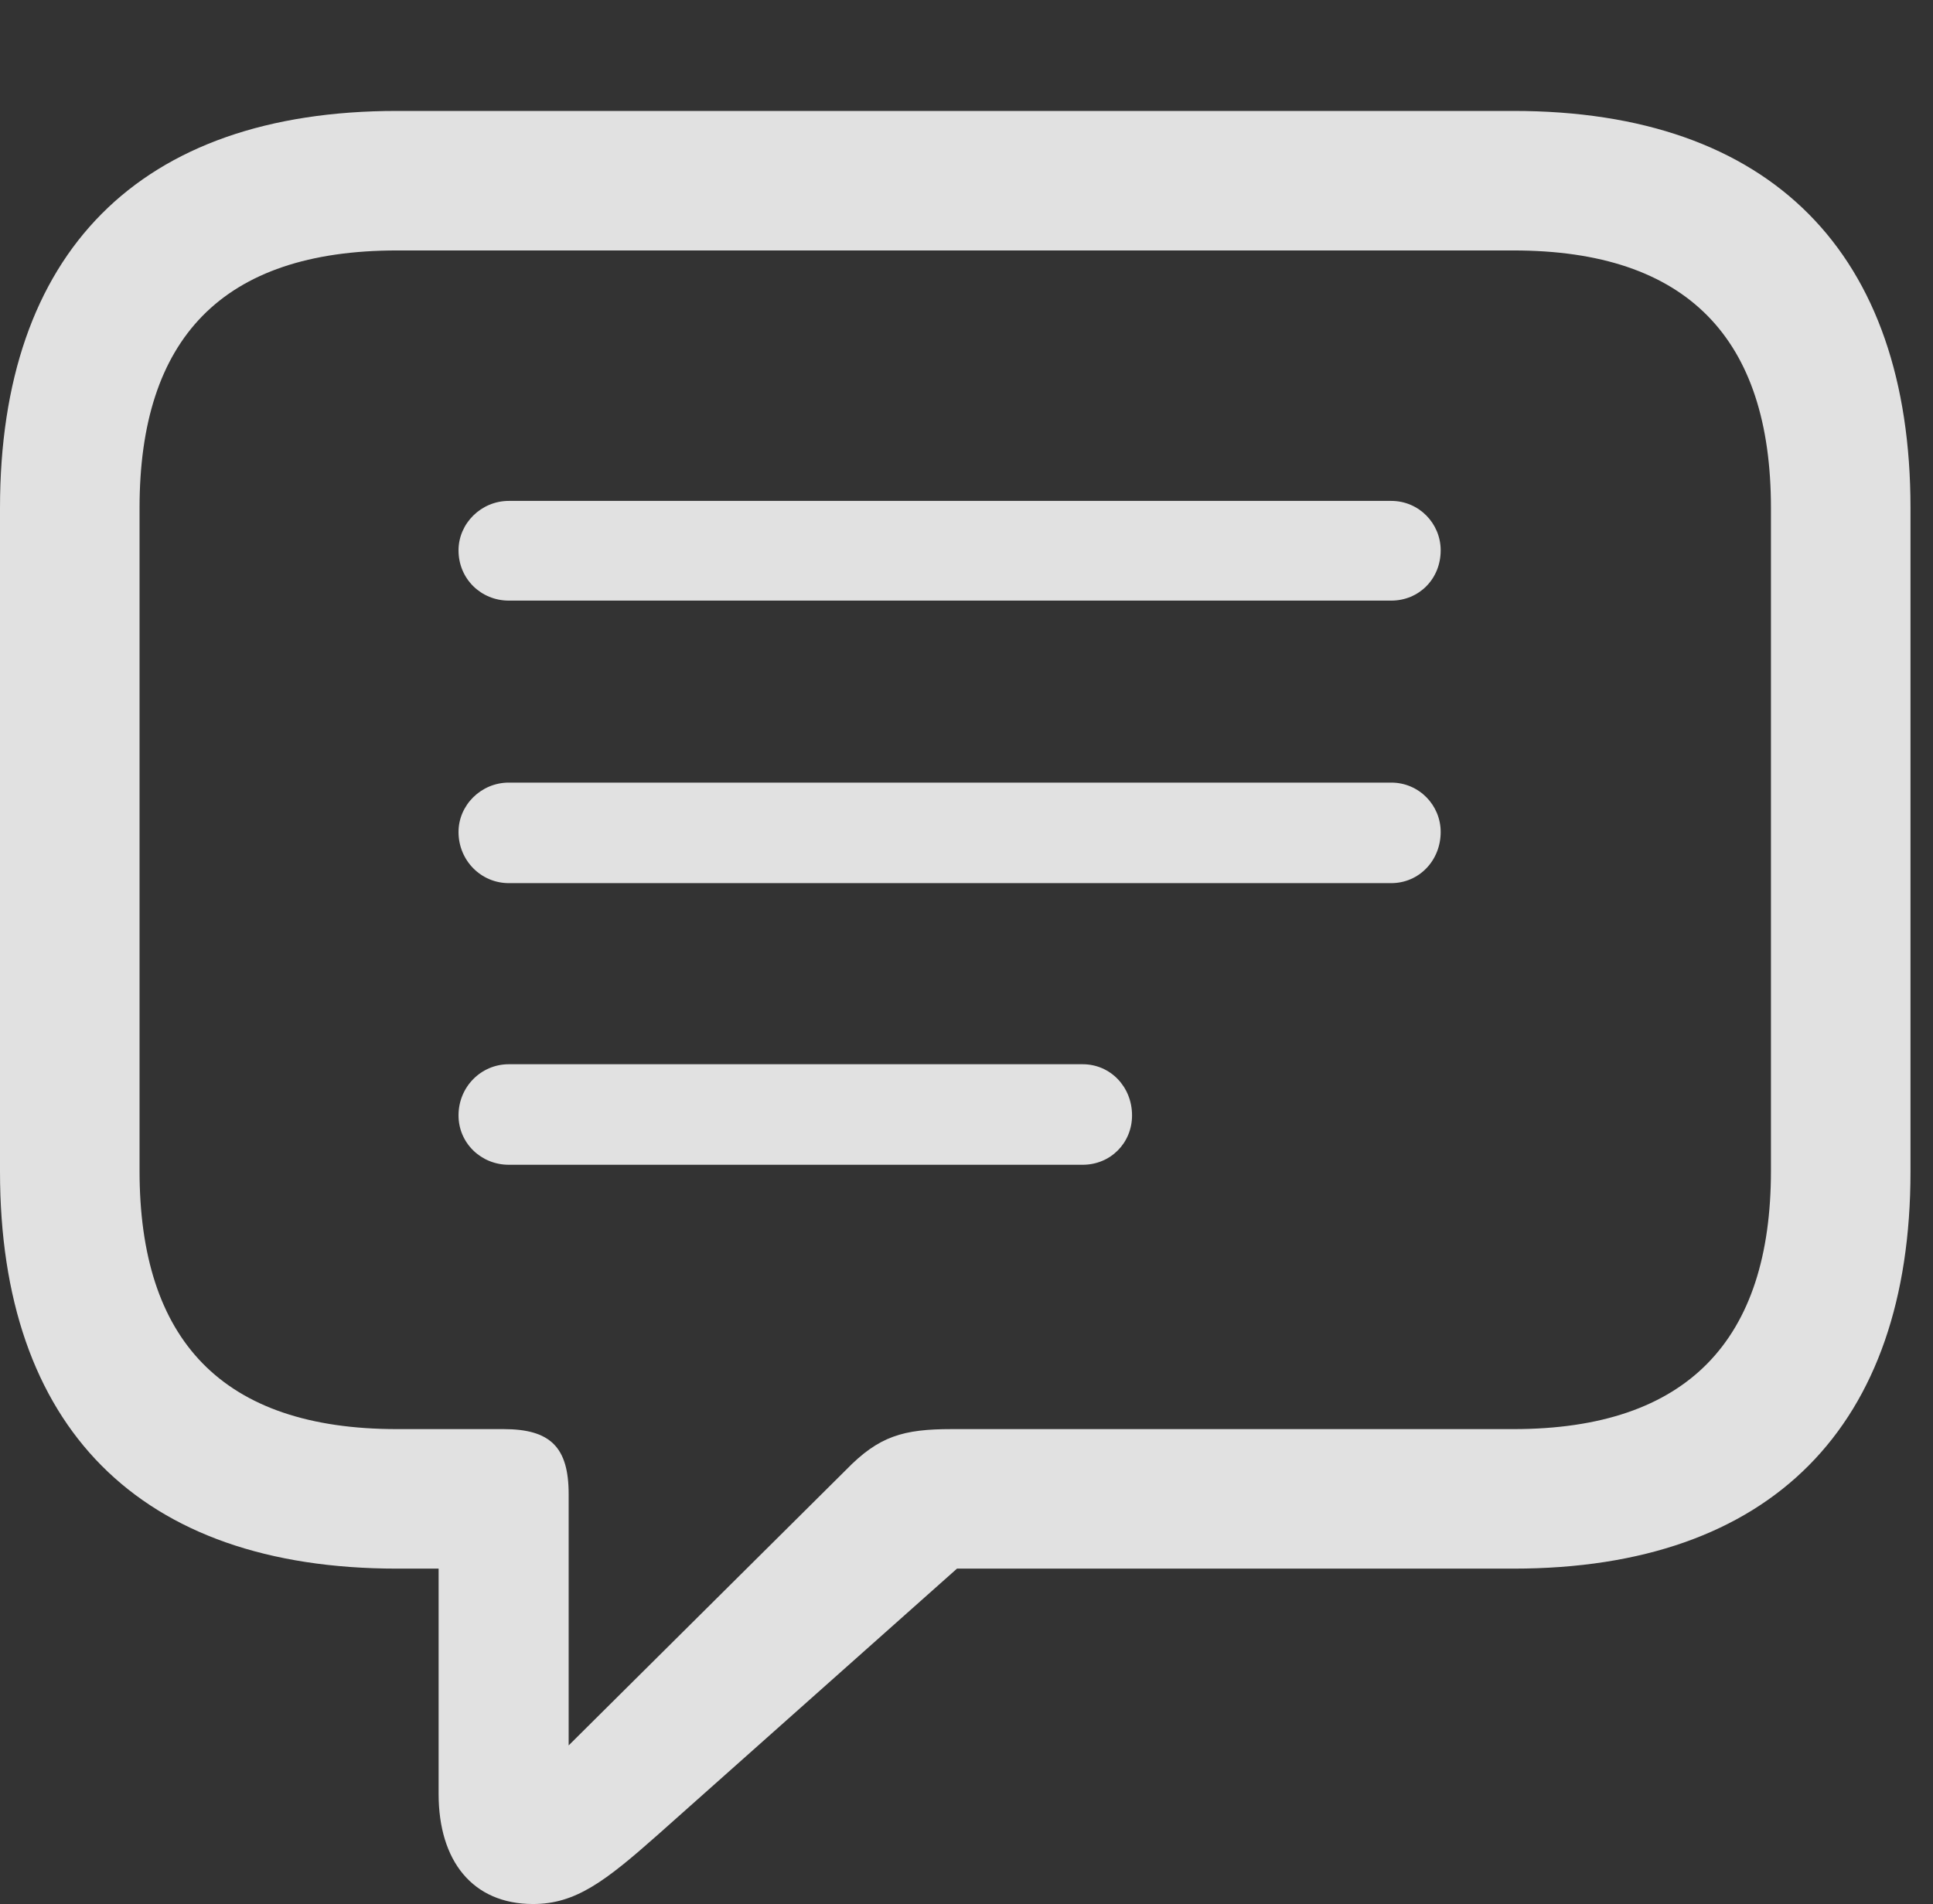 <?xml version="1.0" encoding="UTF-8"?>
<!--Generator: Apple Native CoreSVG 326-->
<!DOCTYPE svg
PUBLIC "-//W3C//DTD SVG 1.1//EN"
       "http://www.w3.org/Graphics/SVG/1.1/DTD/svg11.dtd">
<svg version="1.1" xmlns="http://www.w3.org/2000/svg" xmlns:xlink="http://www.w3.org/1999/xlink" viewBox="0 0 30.488 30.037">
 <rect x="0" y="0" width="30.488" height="30.037" fill="#333333" stroke="none"/>
 <g>
  <rect height="30.037" opacity="0" width="30.488" x="0" y="0"/>
  <path d="M8.408 30.037C9.078 30.037 9.543 29.682 10.377 28.943L15.094 24.746L23.871 24.746C27.945 24.746 30.133 22.49 30.133 18.484L30.133 8.012C30.133 4.006 27.945 1.75 23.871 1.75L6.262 1.75C2.188 1.75 0 3.992 0 8.012L0 18.484C0 22.504 2.188 24.746 6.262 24.746L6.918 24.746L6.918 28.301C6.918 29.354 7.451 30.037 8.408 30.037ZM8.969 27.535L8.969 23.57C8.969 22.832 8.682 22.545 7.943 22.545L6.262 22.545C3.5 22.545 2.201 21.137 2.201 18.471L2.201 8.012C2.201 5.346 3.5 3.951 6.262 3.951L23.871 3.951C26.619 3.951 27.932 5.346 27.932 8.012L27.932 18.471C27.932 21.137 26.619 22.545 23.871 22.545L15.012 22.545C14.246 22.545 13.863 22.654 13.344 23.188Z" fill="white" fill-opacity="0.85"/>
  <path d="M8.025 9.475L21.943 9.475C22.381 9.475 22.723 9.133 22.723 8.682C22.723 8.258 22.381 7.902 21.943 7.902L8.025 7.902C7.588 7.902 7.232 8.258 7.232 8.682C7.232 9.133 7.588 9.475 8.025 9.475ZM8.025 13.932L21.943 13.932C22.381 13.932 22.723 13.576 22.723 13.125C22.723 12.701 22.381 12.346 21.943 12.346L8.025 12.346C7.588 12.346 7.232 12.701 7.232 13.125C7.232 13.576 7.588 13.932 8.025 13.932ZM8.025 18.375L17.076 18.375C17.514 18.375 17.855 18.033 17.855 17.596C17.855 17.145 17.514 16.789 17.076 16.789L8.025 16.789C7.588 16.789 7.232 17.145 7.232 17.596C7.232 18.033 7.588 18.375 8.025 18.375Z" fill="white" fill-opacity="0.85"/>
 </g>
</svg>
